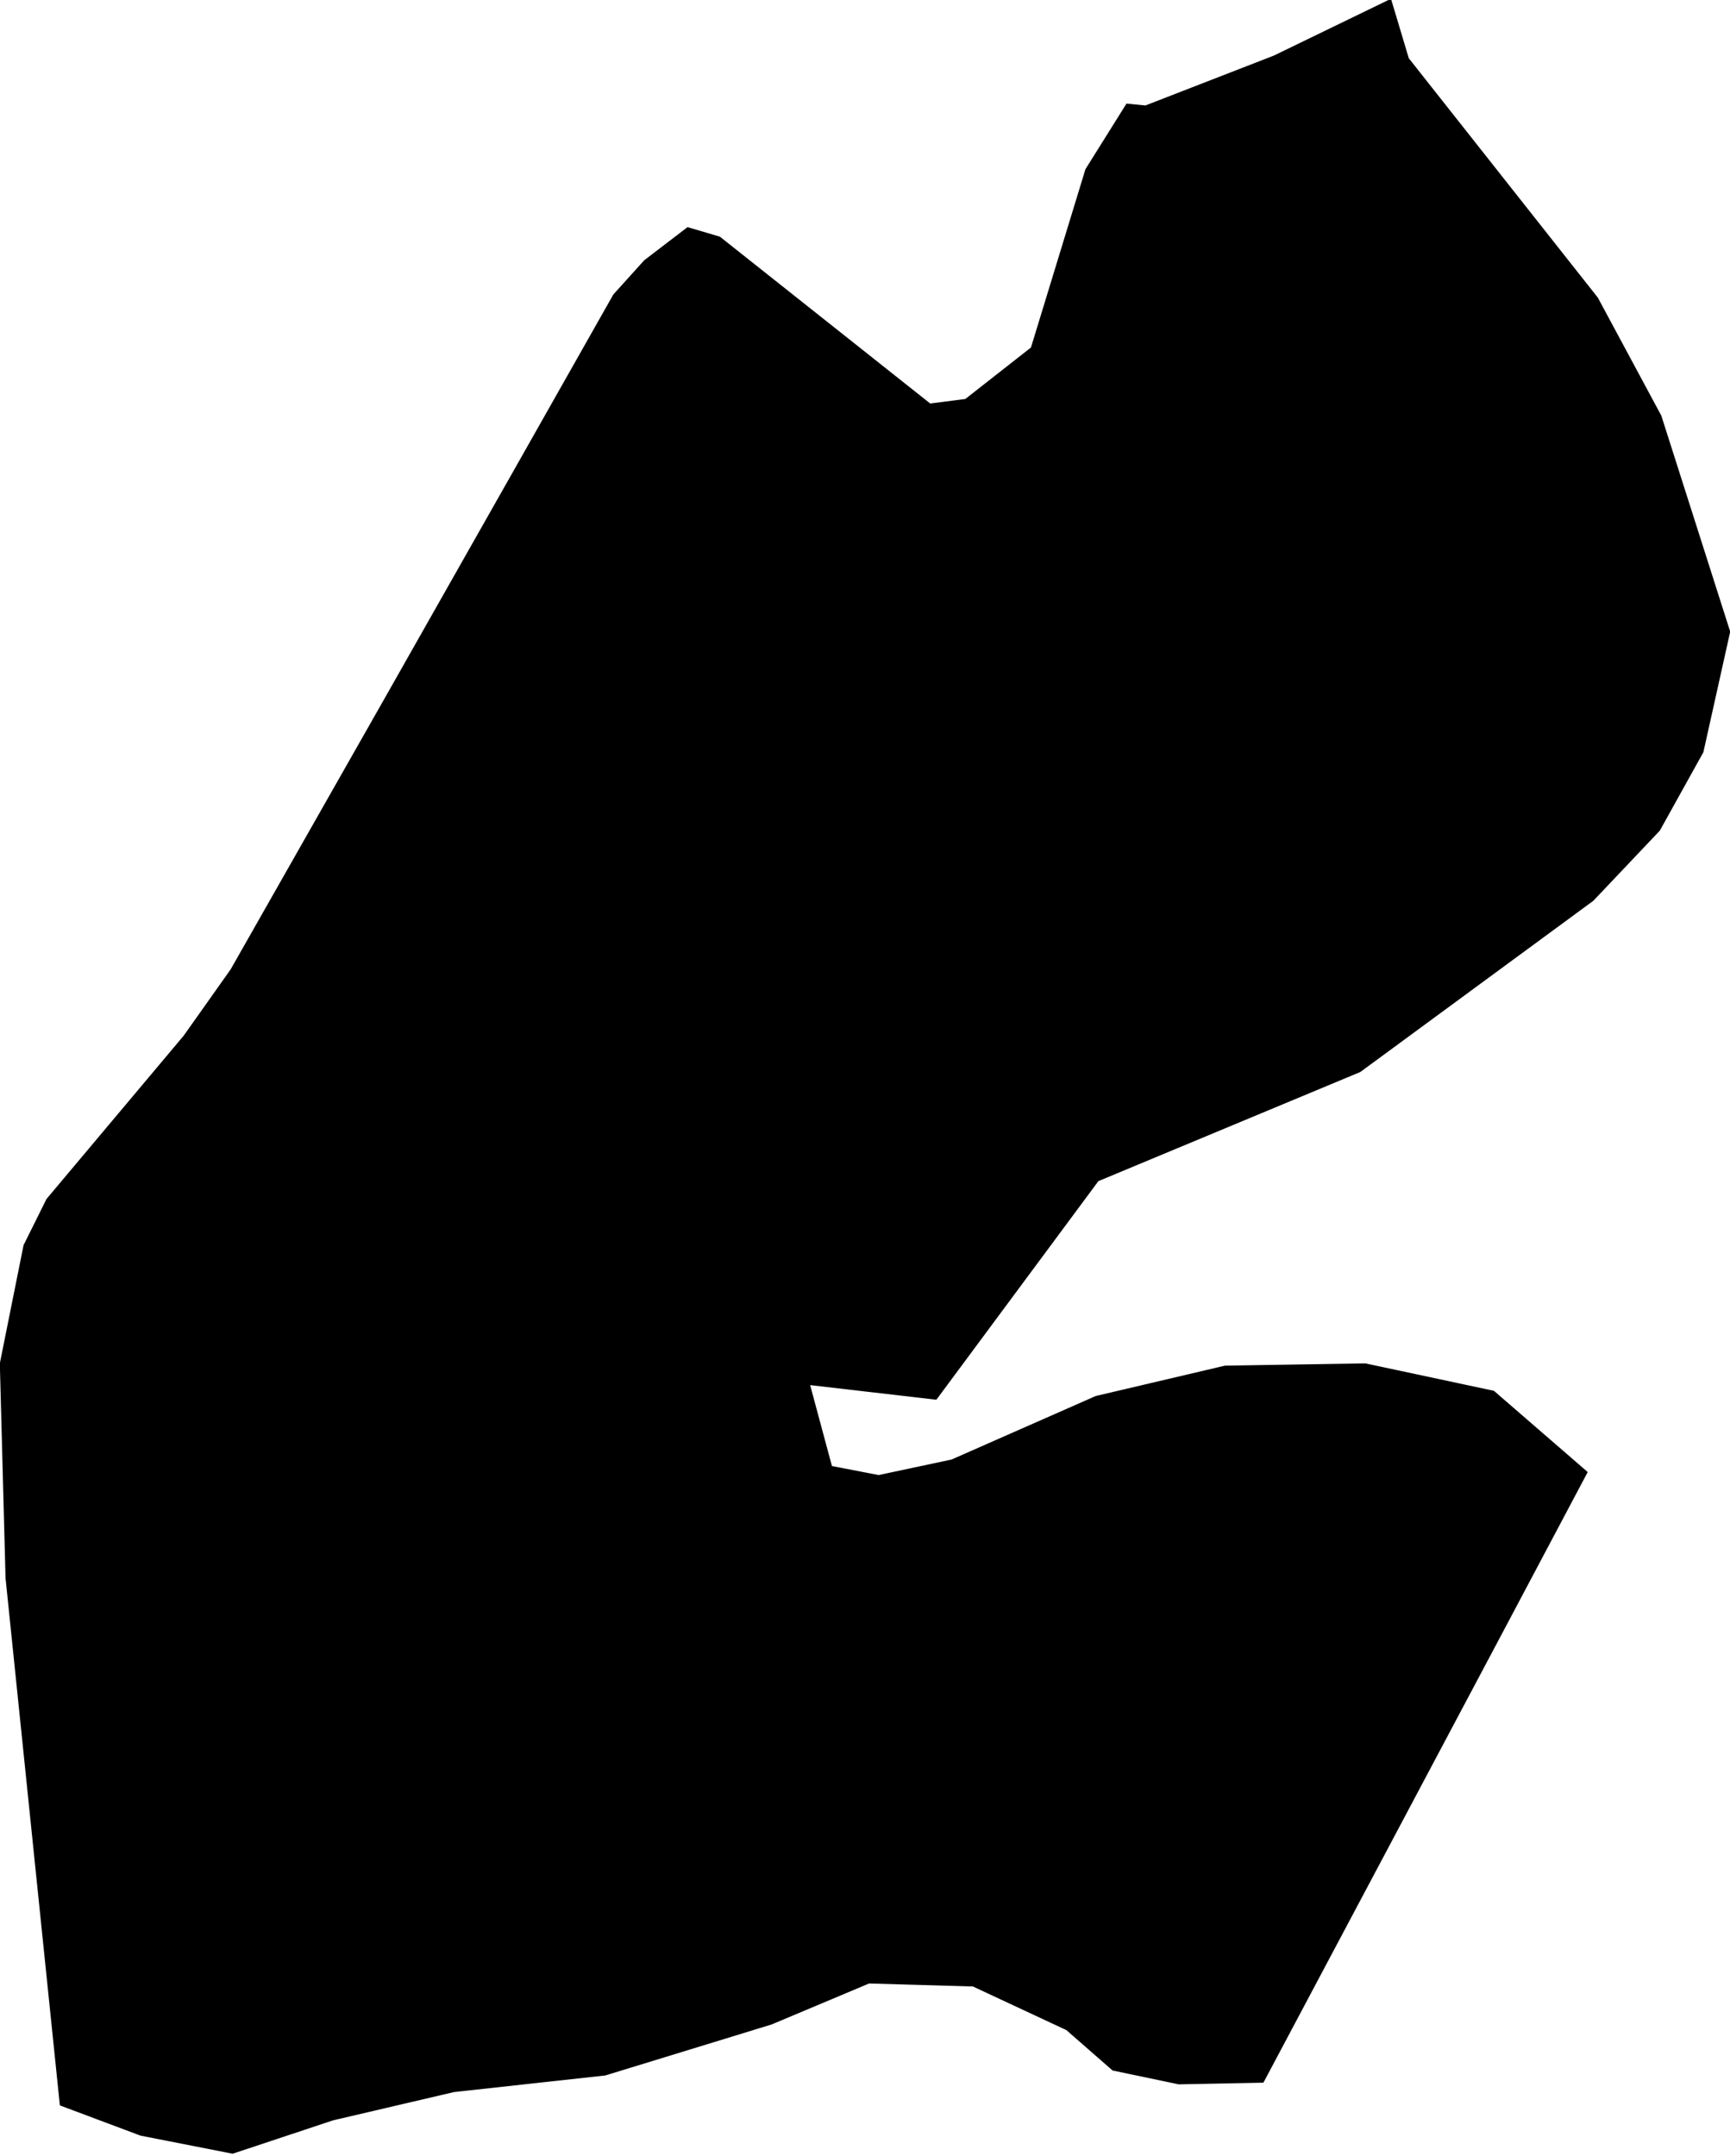<?xml version="1.0" encoding="utf-8"?><!DOCTYPE svg  PUBLIC '-//W3C//DTD SVG 1.1//EN'  'http://www.w3.org/Graphics/SVG/1.1/DTD/svg11.dtd'><svg enable_background="new 0 0 1000 1246" height="1246px" pretty_print="False" style="stroke-linejoin: round; stroke:#000; fill: none;" version="1.1" viewBox="0 0 1000 1246" width="1000px" xmlns="http://www.w3.org/2000/svg" xmlns:xlink="http://www.w3.org/1999/xlink"><defs><style type="text/css"><![CDATA[path { fill-rule: evenodd; }]]></style></defs><g class="" fill="#000" id="country"><path d="M134.448,1244.167L192.371,1224.921L262.346,1208.561L349.762,1198.972L445.844,1169.518L502.261,1145.803L562.465,1147.521L616.672,1172.817L643.333,1196.119L681.415,1204.093L729.995,1203.131L802.967,1065.86L867.063,945.225L917.128,850.847L863.303,804.243L789.2,788.433L708.131,789.739L633.517,807.267L550.186,843.973L507.901,852.978L480.485,847.685L467.628,799.912L541.032,808.401L634.583,682.198L786.065,619.096L920.661,520.216L959.018,479.763L984.142,434.533L999.598,365.073L959.838,240.415L923.17,172.26L813.877,33.888L803.725,0L736.534,32.582L662.184,61.453L651.409,60.387L627.871,98.022L596.359,201.131L558.182,231.066L537.542,233.713L415.897,137.238L397.529,131.807L372.727,150.779L354.945,170.473L298.315,270.522L222.469,404.357L133.759,560.462L106.596,598.818L27.302,693.196L14.094,719.763L0.402,787.986L3.705,912.024L20.021,1070.466L35.065,1216.397L81.371,1233.753L134.448,1244.167Z "/></g></svg>